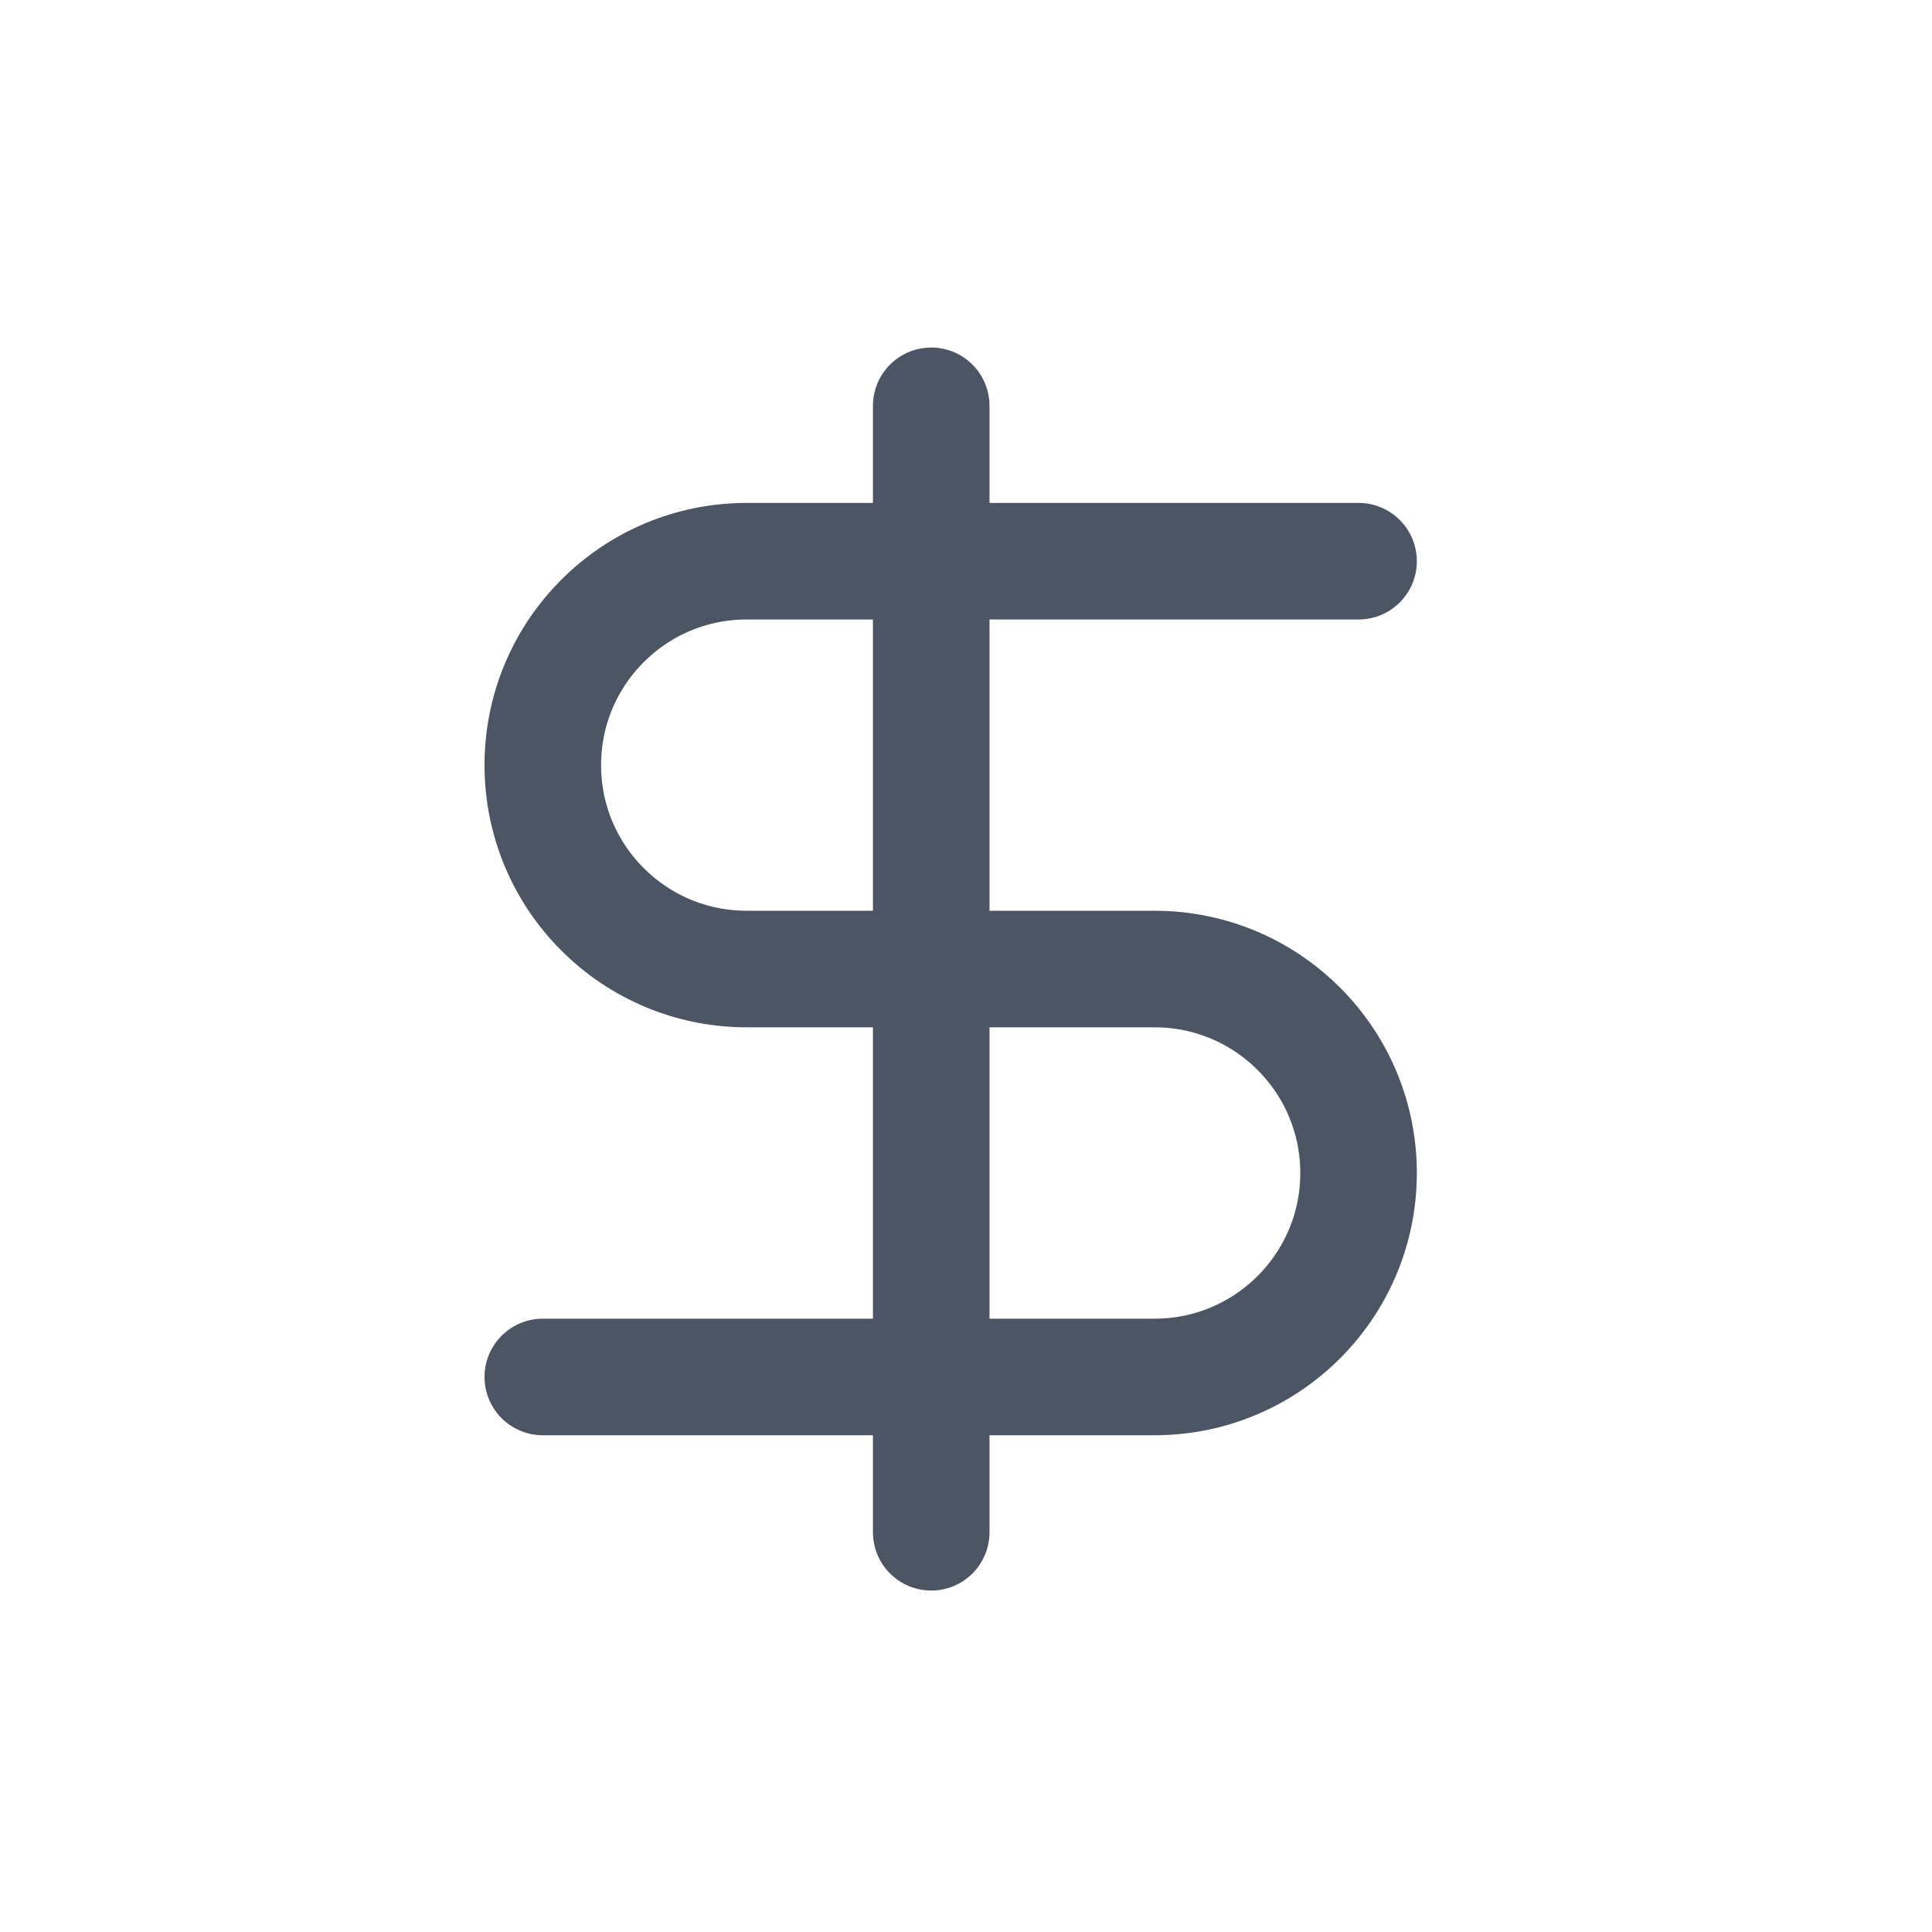 <svg width="21" height="21" viewBox="0 0 21 21" fill="none" xmlns="http://www.w3.org/2000/svg">
<path d="M14.767 6.1H8.117C6.892 6.1 5.9 7.092 5.9 8.317C5.9 9.541 6.892 10.533 8.117 10.533H12.55C13.774 10.533 14.767 11.526 14.767 12.75C14.767 13.974 13.774 14.967 12.55 14.967H5.9" stroke="#4B5563" stroke-width="1.267" stroke-linecap="round" stroke-linejoin="round"/>
<path d="M10.122 16.655V4.411" stroke="#4B5563" stroke-width="1.267" stroke-linecap="round" stroke-linejoin="round"/>
</svg>
